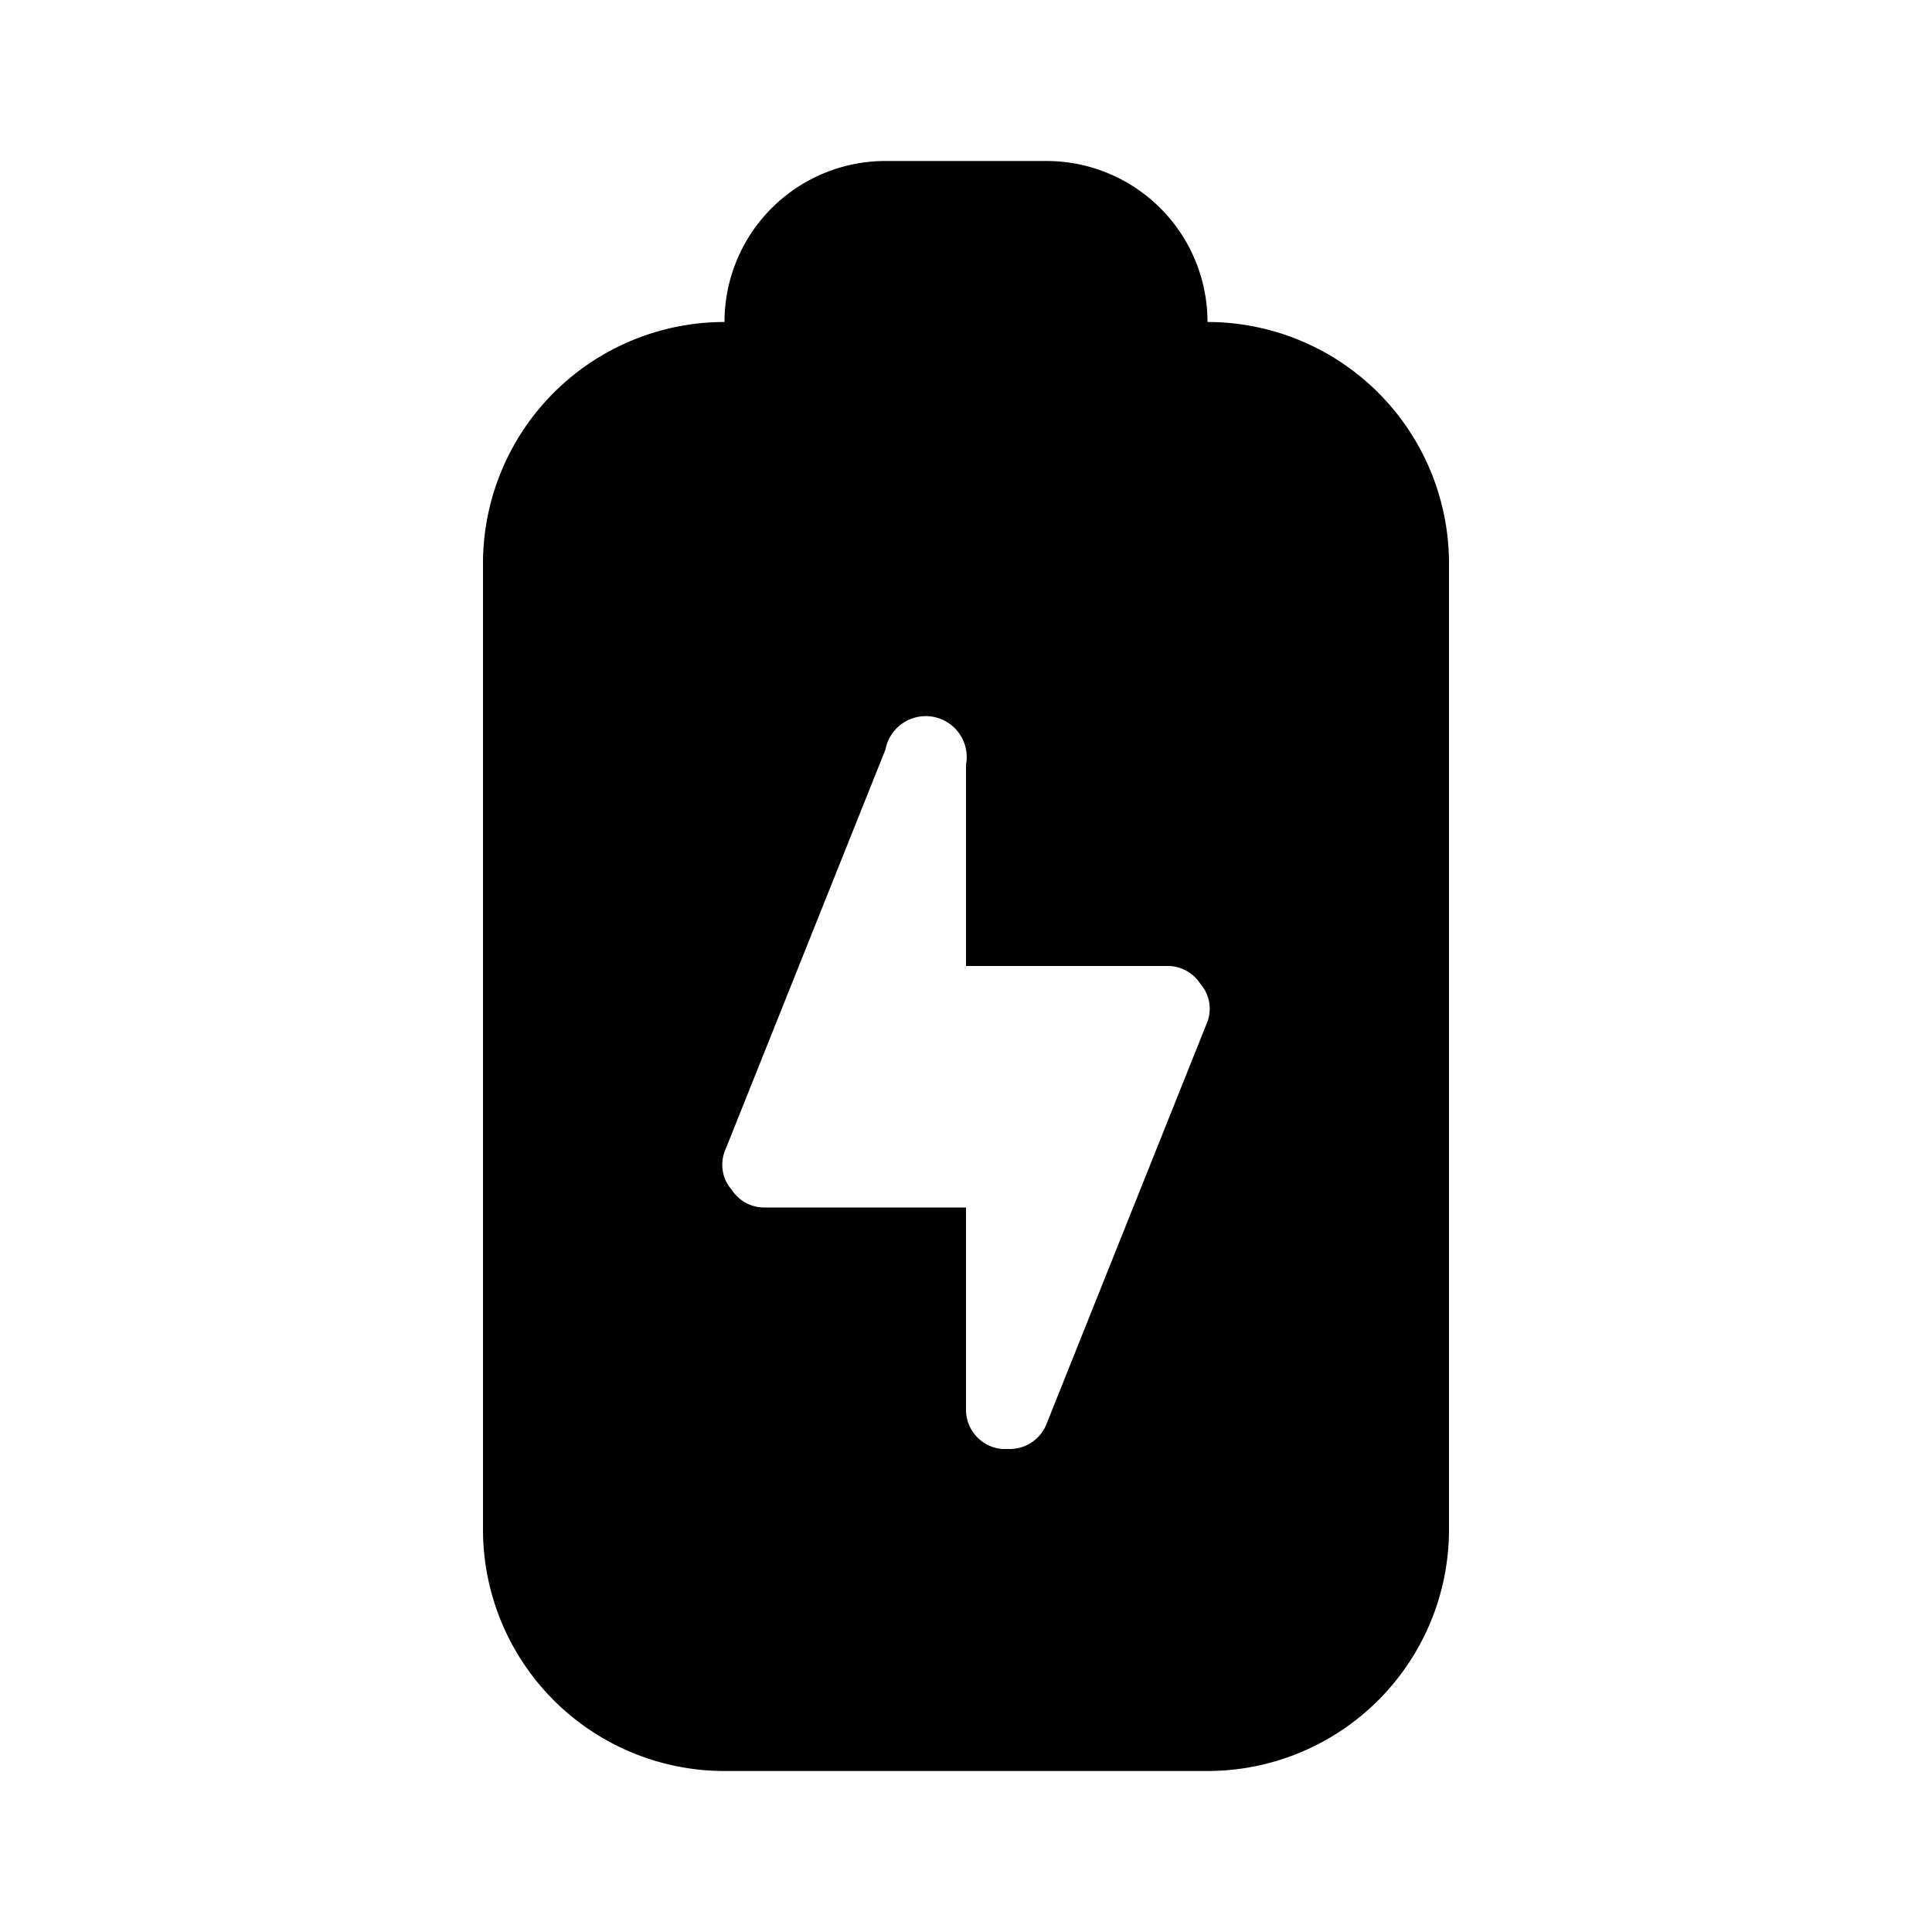 <svg id="Layer_1" data-name="Layer 1" xmlns="http://www.w3.org/2000/svg" viewBox="0 0 24 24"><title>Battery Charging Full</title><path d="M15,4a2,2,0,0,0-2-2H11A2,2,0,0,0,9,4,3,3,0,0,0,6,7V19a3,3,0,0,0,3,3h6a3,3,0,0,0,3-3V7A3,3,0,0,0,15,4Zm0,8.69-2,5a.49.49,0,0,1-.46.31h-.09A.49.49,0,0,1,12,17.5V15H9.5a.48.48,0,0,1-.41-.22A.47.47,0,0,1,9,14.31l2-5a.5.5,0,0,1,1,.19V12h2.5a.48.48,0,0,1,.41.22A.47.47,0,0,1,15,12.69Z"/></svg>